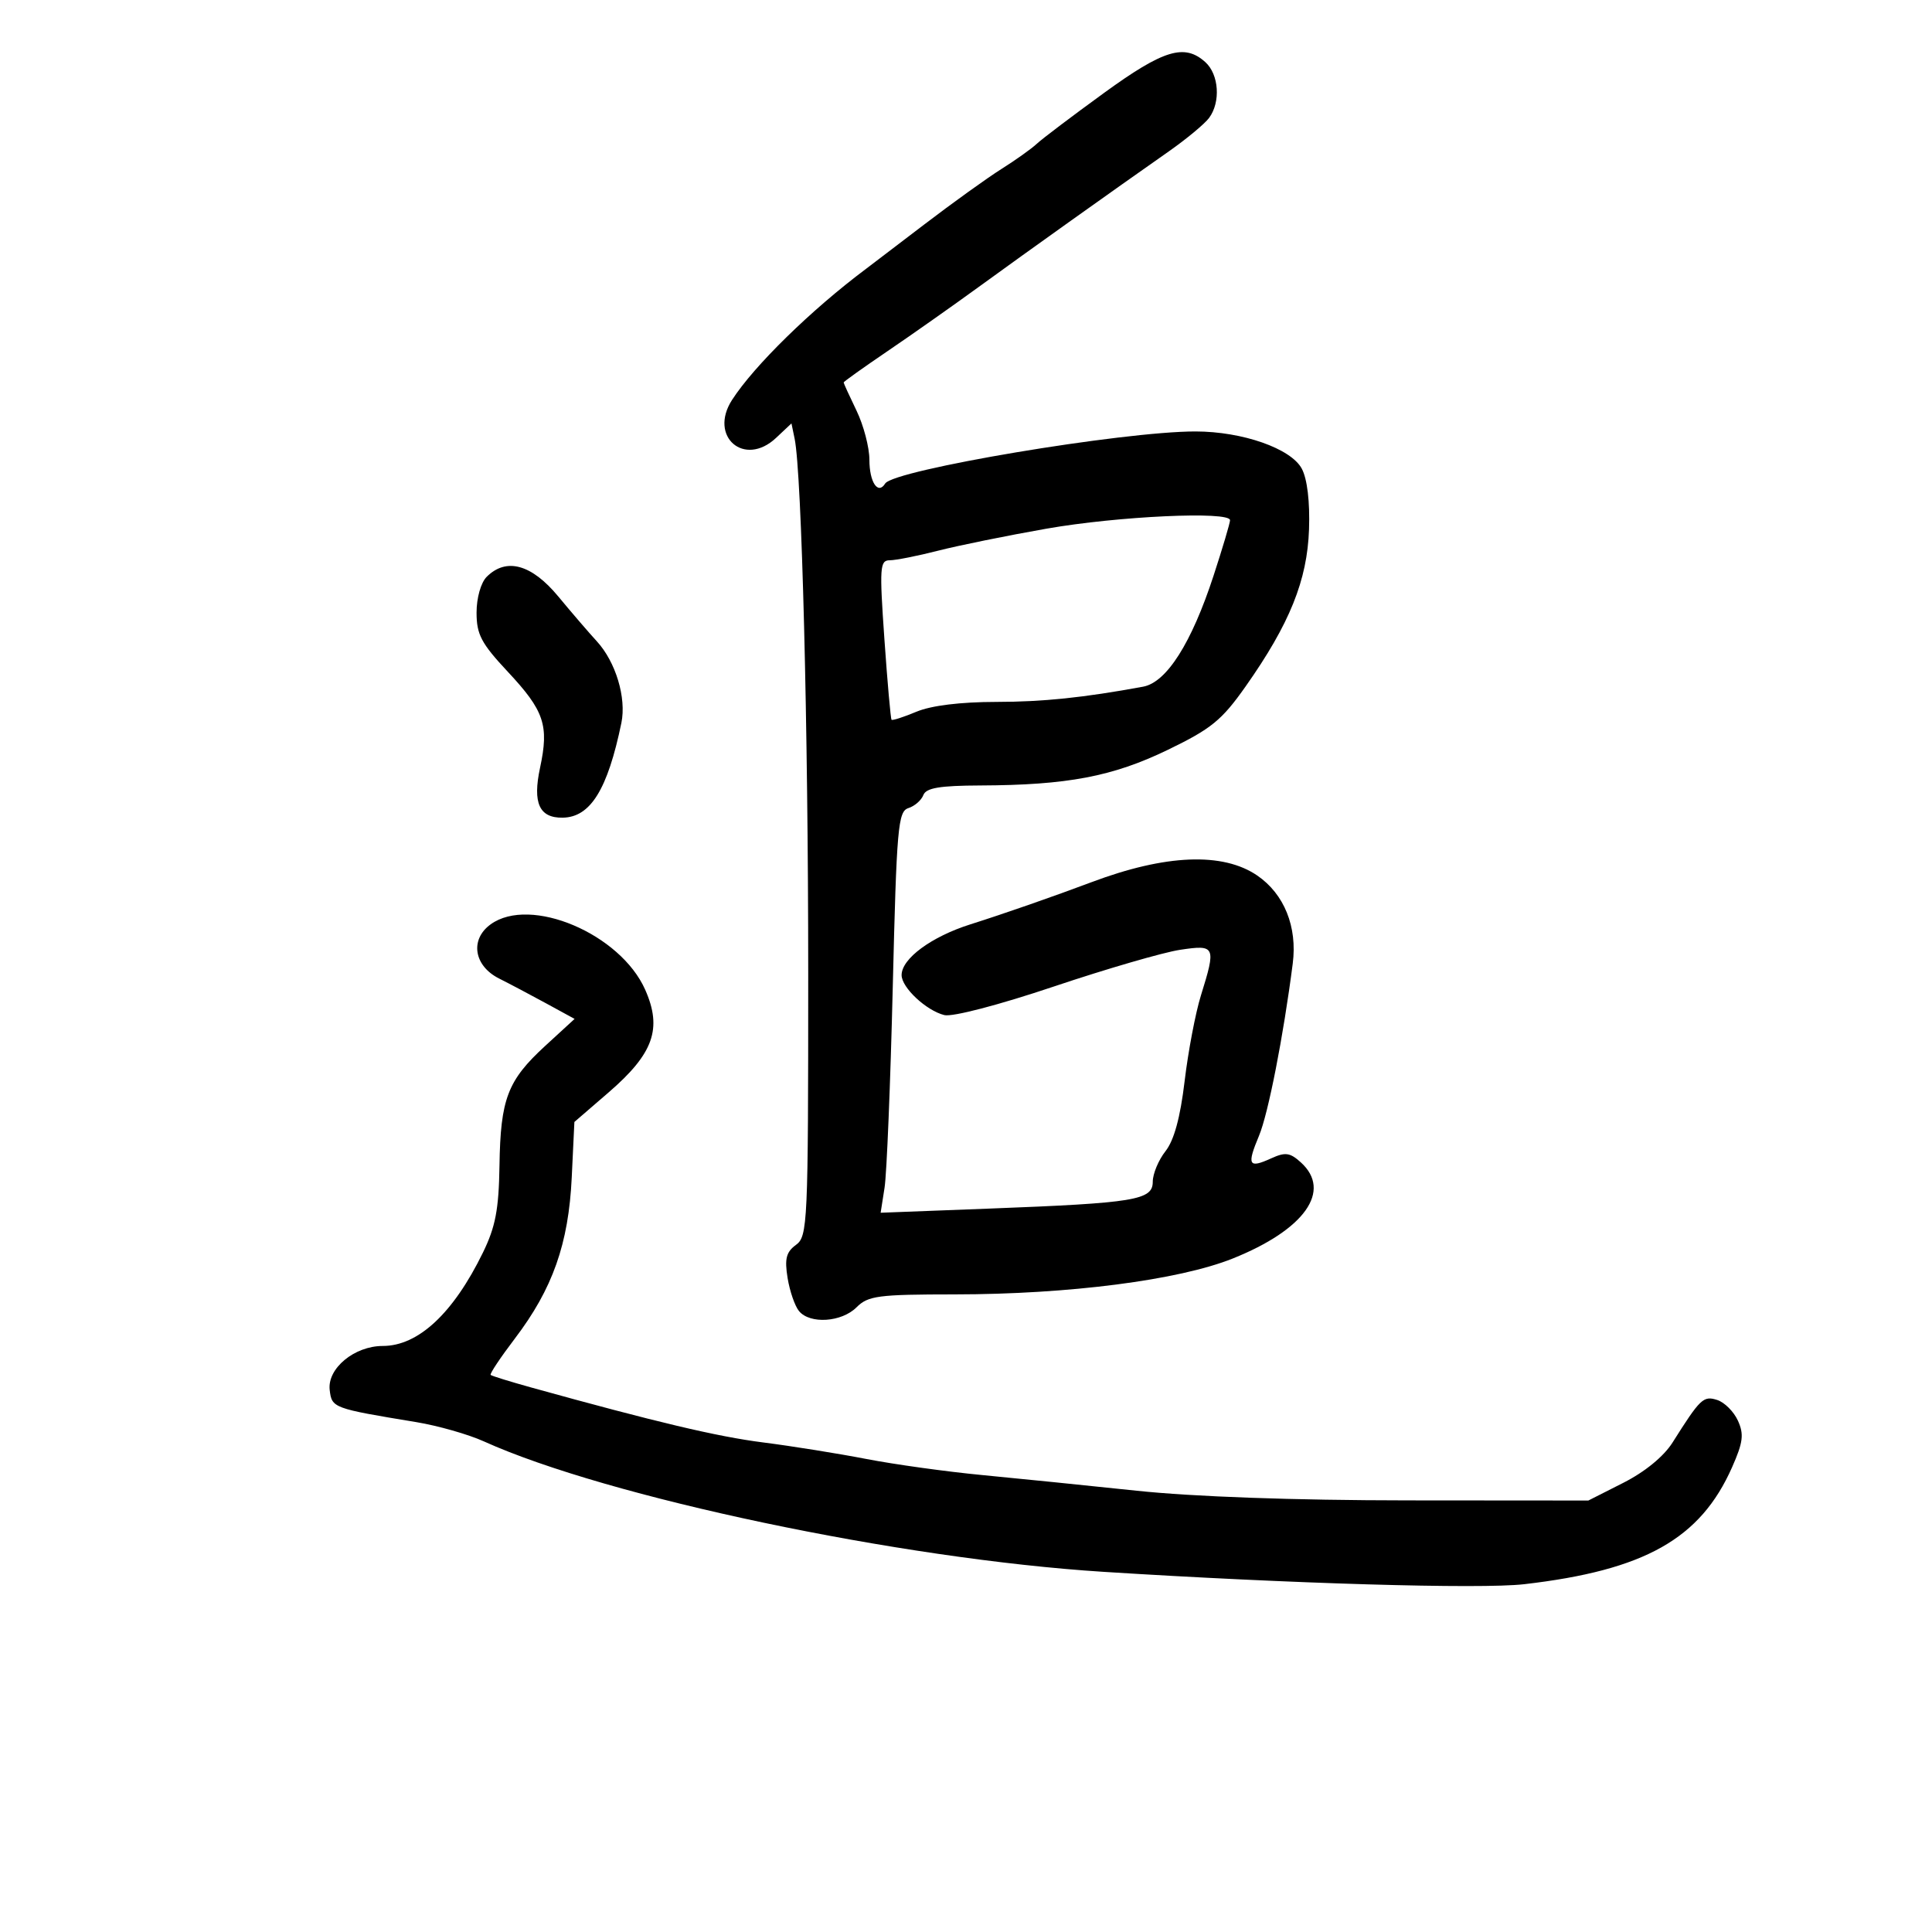 <svg xmlns="http://www.w3.org/2000/svg" width="300" height="300" viewBox="0 0 300 300" version="1.1">
	<path d="M 171.391 14.459 C 166.501 18.012, 161.825 21.550, 161 22.321 C 160.175 23.093, 157.700 24.858, 155.500 26.242 C 153.300 27.627, 147.900 31.510, 143.500 34.870 C 139.100 38.231, 135.043 41.322, 134.484 41.740 C 125.958 48.118, 117.101 56.782, 113.672 62.100 C 110 67.796, 115.587 72.616, 120.505 67.996 L 122.898 65.747 123.390 68.123 C 124.497 73.473, 125.500 112.968, 125.500 151.208 C 125.500 190.086, 125.414 191.978, 123.595 193.308 C 122.079 194.415, 121.814 195.465, 122.296 198.439 C 122.630 200.496, 123.430 202.813, 124.074 203.589 C 125.776 205.640, 130.684 205.316, 133 203 C 134.798 201.202, 136.339 200.999, 148.250 200.992 C 165.967 200.981, 183.026 198.782, 191.404 195.428 C 202.598 190.947, 206.877 184.914, 201.996 180.496 C 200.303 178.964, 199.584 178.868, 197.367 179.879 C 193.871 181.471, 193.584 180.930, 195.499 176.358 C 196.929 172.947, 199.281 160.936, 200.736 149.621 C 201.469 143.918, 199.417 138.824, 195.231 135.956 C 189.894 132.299, 181.004 132.653, 169.500 136.980 C 163.594 139.202, 155.837 141.902, 150.704 143.525 C 144.629 145.444, 140 148.856, 140 151.413 C 140 153.344, 143.815 156.916, 146.633 157.623 C 147.888 157.938, 155.078 156.062, 163.653 153.182 C 171.819 150.440, 180.637 147.876, 183.250 147.485 C 188.738 146.662, 188.858 146.926, 186.473 154.591 C 185.633 157.291, 184.497 163.268, 183.948 167.874 C 183.275 173.527, 182.309 177.064, 180.975 178.759 C 179.889 180.140, 179 182.275, 179 183.503 C 179 186.354, 176.247 186.806, 153.622 187.669 L 136.745 188.314 137.356 184.407 C 137.693 182.258, 138.265 168.247, 138.628 153.272 C 139.228 128.473, 139.444 125.994, 141.051 125.484 C 142.021 125.176, 143.068 124.266, 143.376 123.462 C 143.804 122.346, 145.898 121.992, 152.219 121.967 C 165.737 121.914, 172.770 120.579, 181.320 116.444 C 188.094 113.167, 189.714 111.848, 193.424 106.581 C 200.257 96.882, 202.993 90.101, 203.264 82.196 C 203.412 77.906, 202.991 74.374, 202.144 72.782 C 200.473 69.644, 192.935 67.002, 185.635 66.996 C 174.331 66.987, 138.762 72.957, 137.448 75.084 C 136.335 76.885, 135 74.871, 135 71.393 C 135 69.474, 134.100 66.041, 133 63.764 C 131.900 61.487, 131 59.518, 131 59.389 C 131 59.260, 134.037 57.092, 137.750 54.572 C 141.463 52.053, 147.875 47.537, 152 44.538 C 159.663 38.966, 172.553 29.775, 181.500 23.502 C 184.250 21.573, 187.063 19.236, 187.750 18.307 C 189.567 15.851, 189.281 11.564, 187.171 9.655 C 183.930 6.722, 180.680 7.711, 171.391 14.459 M 162.500 82.092 C 156.450 83.154, 148.876 84.692, 145.669 85.511 C 142.462 86.330, 139.081 87, 138.155 87 C 136.622 87, 136.549 88.095, 137.330 99.250 C 137.801 105.987, 138.301 111.618, 138.440 111.763 C 138.579 111.908, 140.323 111.345, 142.314 110.513 C 144.608 109.555, 149.156 108.997, 154.718 108.992 C 161.954 108.986, 168.264 108.331, 177.500 106.628 C 181.153 105.955, 185.022 99.858, 188.441 89.392 C 189.848 85.082, 191 81.206, 191 80.778 C 191 79.341, 173.604 80.143, 162.500 82.092 M 75.571 89.571 C 74.668 90.475, 74 92.839, 74 95.131 C 74 98.521, 74.728 99.899, 78.851 104.310 C 84.518 110.374, 85.274 112.622, 83.861 119.212 C 82.684 124.701, 83.735 127.023, 87.372 126.968 C 91.685 126.904, 94.353 122.596, 96.488 112.253 C 97.293 108.349, 95.609 102.769, 92.657 99.560 C 91.470 98.271, 88.781 95.143, 86.680 92.608 C 82.535 87.608, 78.609 86.534, 75.571 89.571 M 76.193 143.527 C 72.937 145.878, 73.573 149.971, 77.500 151.944 C 79.150 152.773, 82.463 154.523, 84.861 155.833 L 89.223 158.215 84.666 162.398 C 78.806 167.778, 77.717 170.629, 77.559 181 C 77.455 187.800, 76.941 190.500, 74.990 194.500 C 70.392 203.925, 64.950 209, 59.441 209 C 55.023 209, 50.803 212.497, 51.195 215.834 C 51.523 218.629, 51.700 218.695, 64.618 220.822 C 67.982 221.376, 72.707 222.721, 75.118 223.811 C 94.338 232.500, 139.790 242.070, 171.364 244.075 C 200.224 245.908, 229.895 246.780, 236.680 245.994 C 255.373 243.831, 264.039 238.953, 268.960 227.826 C 270.671 223.956, 270.826 222.712, 269.861 220.595 C 269.221 219.189, 267.772 217.745, 266.642 217.386 C 264.497 216.705, 264.034 217.146, 259.708 224 C 258.344 226.159, 255.418 228.554, 252.070 230.250 L 246.641 233 218.571 232.979 C 200.910 232.966, 185.308 232.410, 176.500 231.479 C 168.800 230.665, 158 229.570, 152.500 229.045 C 147 228.521, 138.900 227.396, 134.500 226.545 C 130.100 225.694, 122.900 224.540, 118.500 223.982 C 111.384 223.078, 101.860 220.822, 82.500 215.452 C 79.200 214.536, 76.359 213.657, 76.187 213.497 C 76.015 213.338, 77.706 210.798, 79.945 207.854 C 85.813 200.136, 88.287 193.137, 88.778 182.858 L 89.191 174.217 94.514 169.621 C 101.478 163.609, 102.859 159.731, 100.189 153.695 C 96.340 144.994, 82.364 139.071, 76.193 143.527" stroke="none" fill="black" fill-rule="evenodd"/>
</svg>